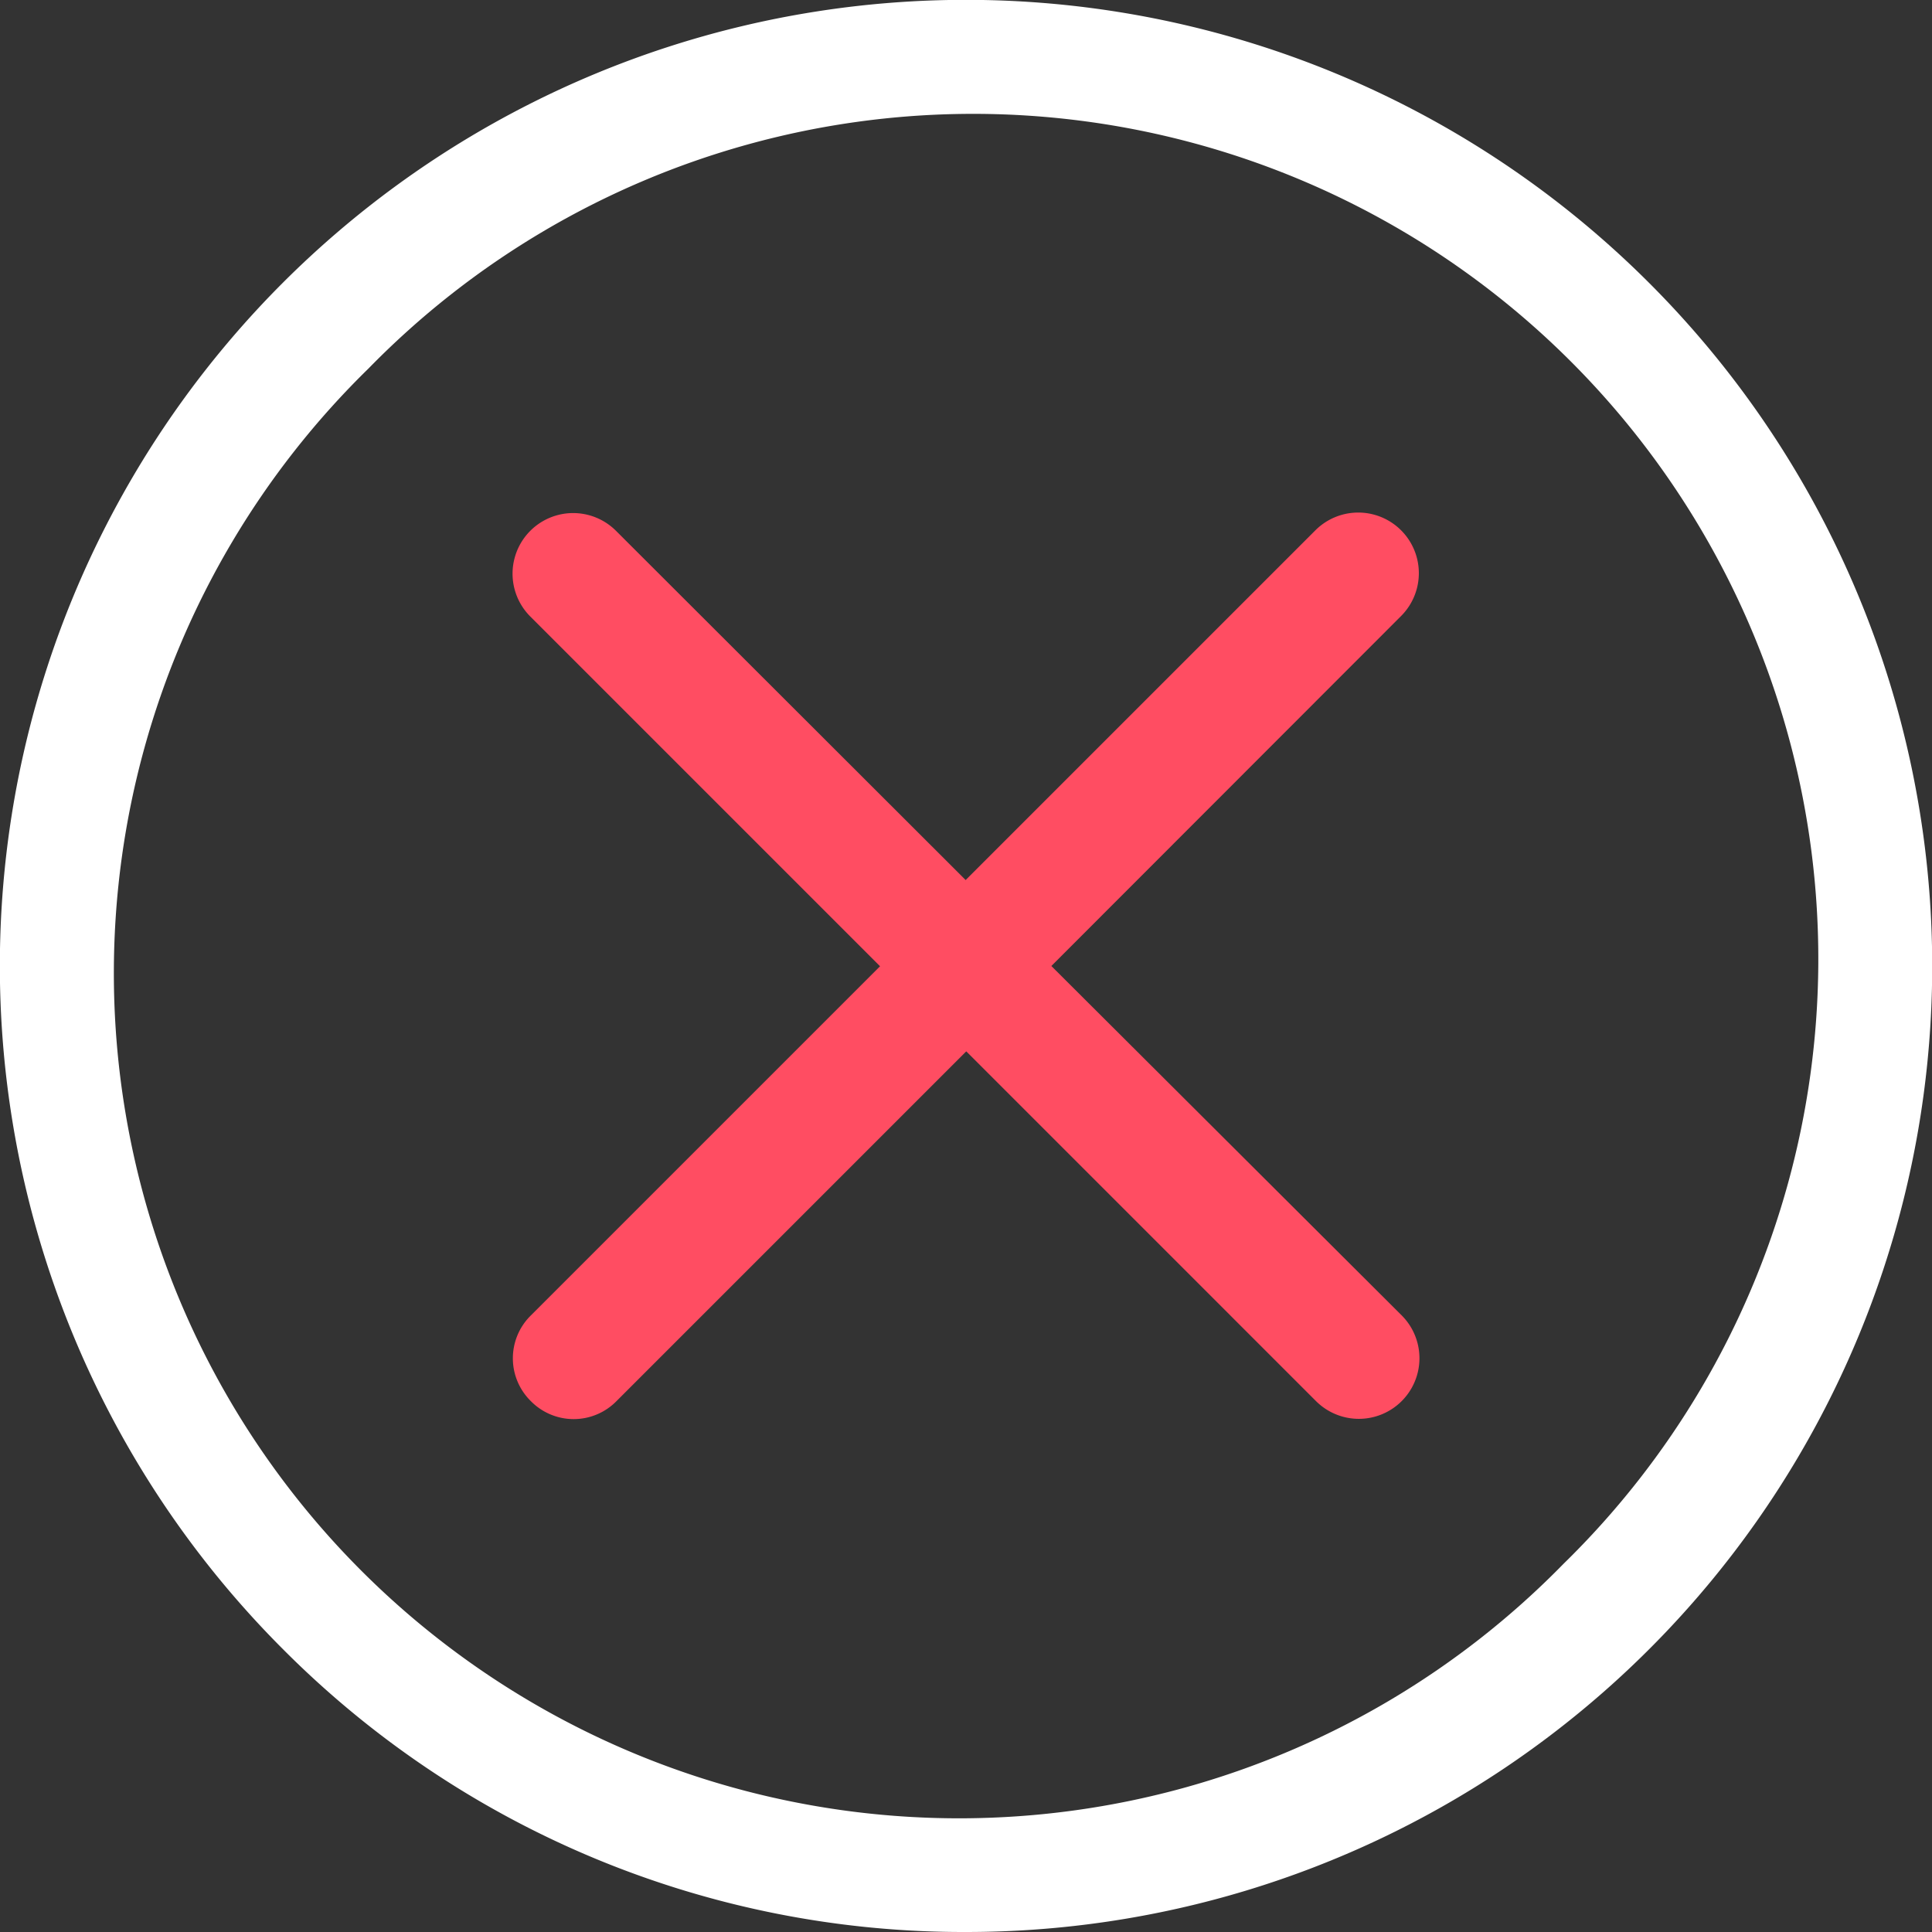 <svg xmlns="http://www.w3.org/2000/svg" width="22.544" height="22.544" viewBox="0 0 22.544 22.544"><rect x="0" y="0" width="22.544" height="22.544" fill="#333333" stroke="none"/><path d="M17.206,27.361a.7.7,0,0,0,1,0l4.081-4.081,4.081,4.081a.7.7,0,0,0,1-1L23.28,22.284,27.361,18.2a.7.7,0,1,0-1-1l-4.081,4.081L18.2,17.206a.7.7,0,1,0-1,1l4.081,4.081-4.081,4.081A.7.7,0,0,0,17.206,27.361Z" transform="translate(-11.012 -11.012)" fill="#ff4d62"/><path d="M11.272,22.544A11.271,11.271,0,0,0,19.242,3.3,11.271,11.271,0,1,0,3.3,19.242,11.2,11.2,0,0,0,11.272,22.544ZM4.3,4.3A9.862,9.862,0,1,1,18.246,18.246,9.862,9.862,0,1,1,4.3,4.3Z" fill="#fff"/></svg>